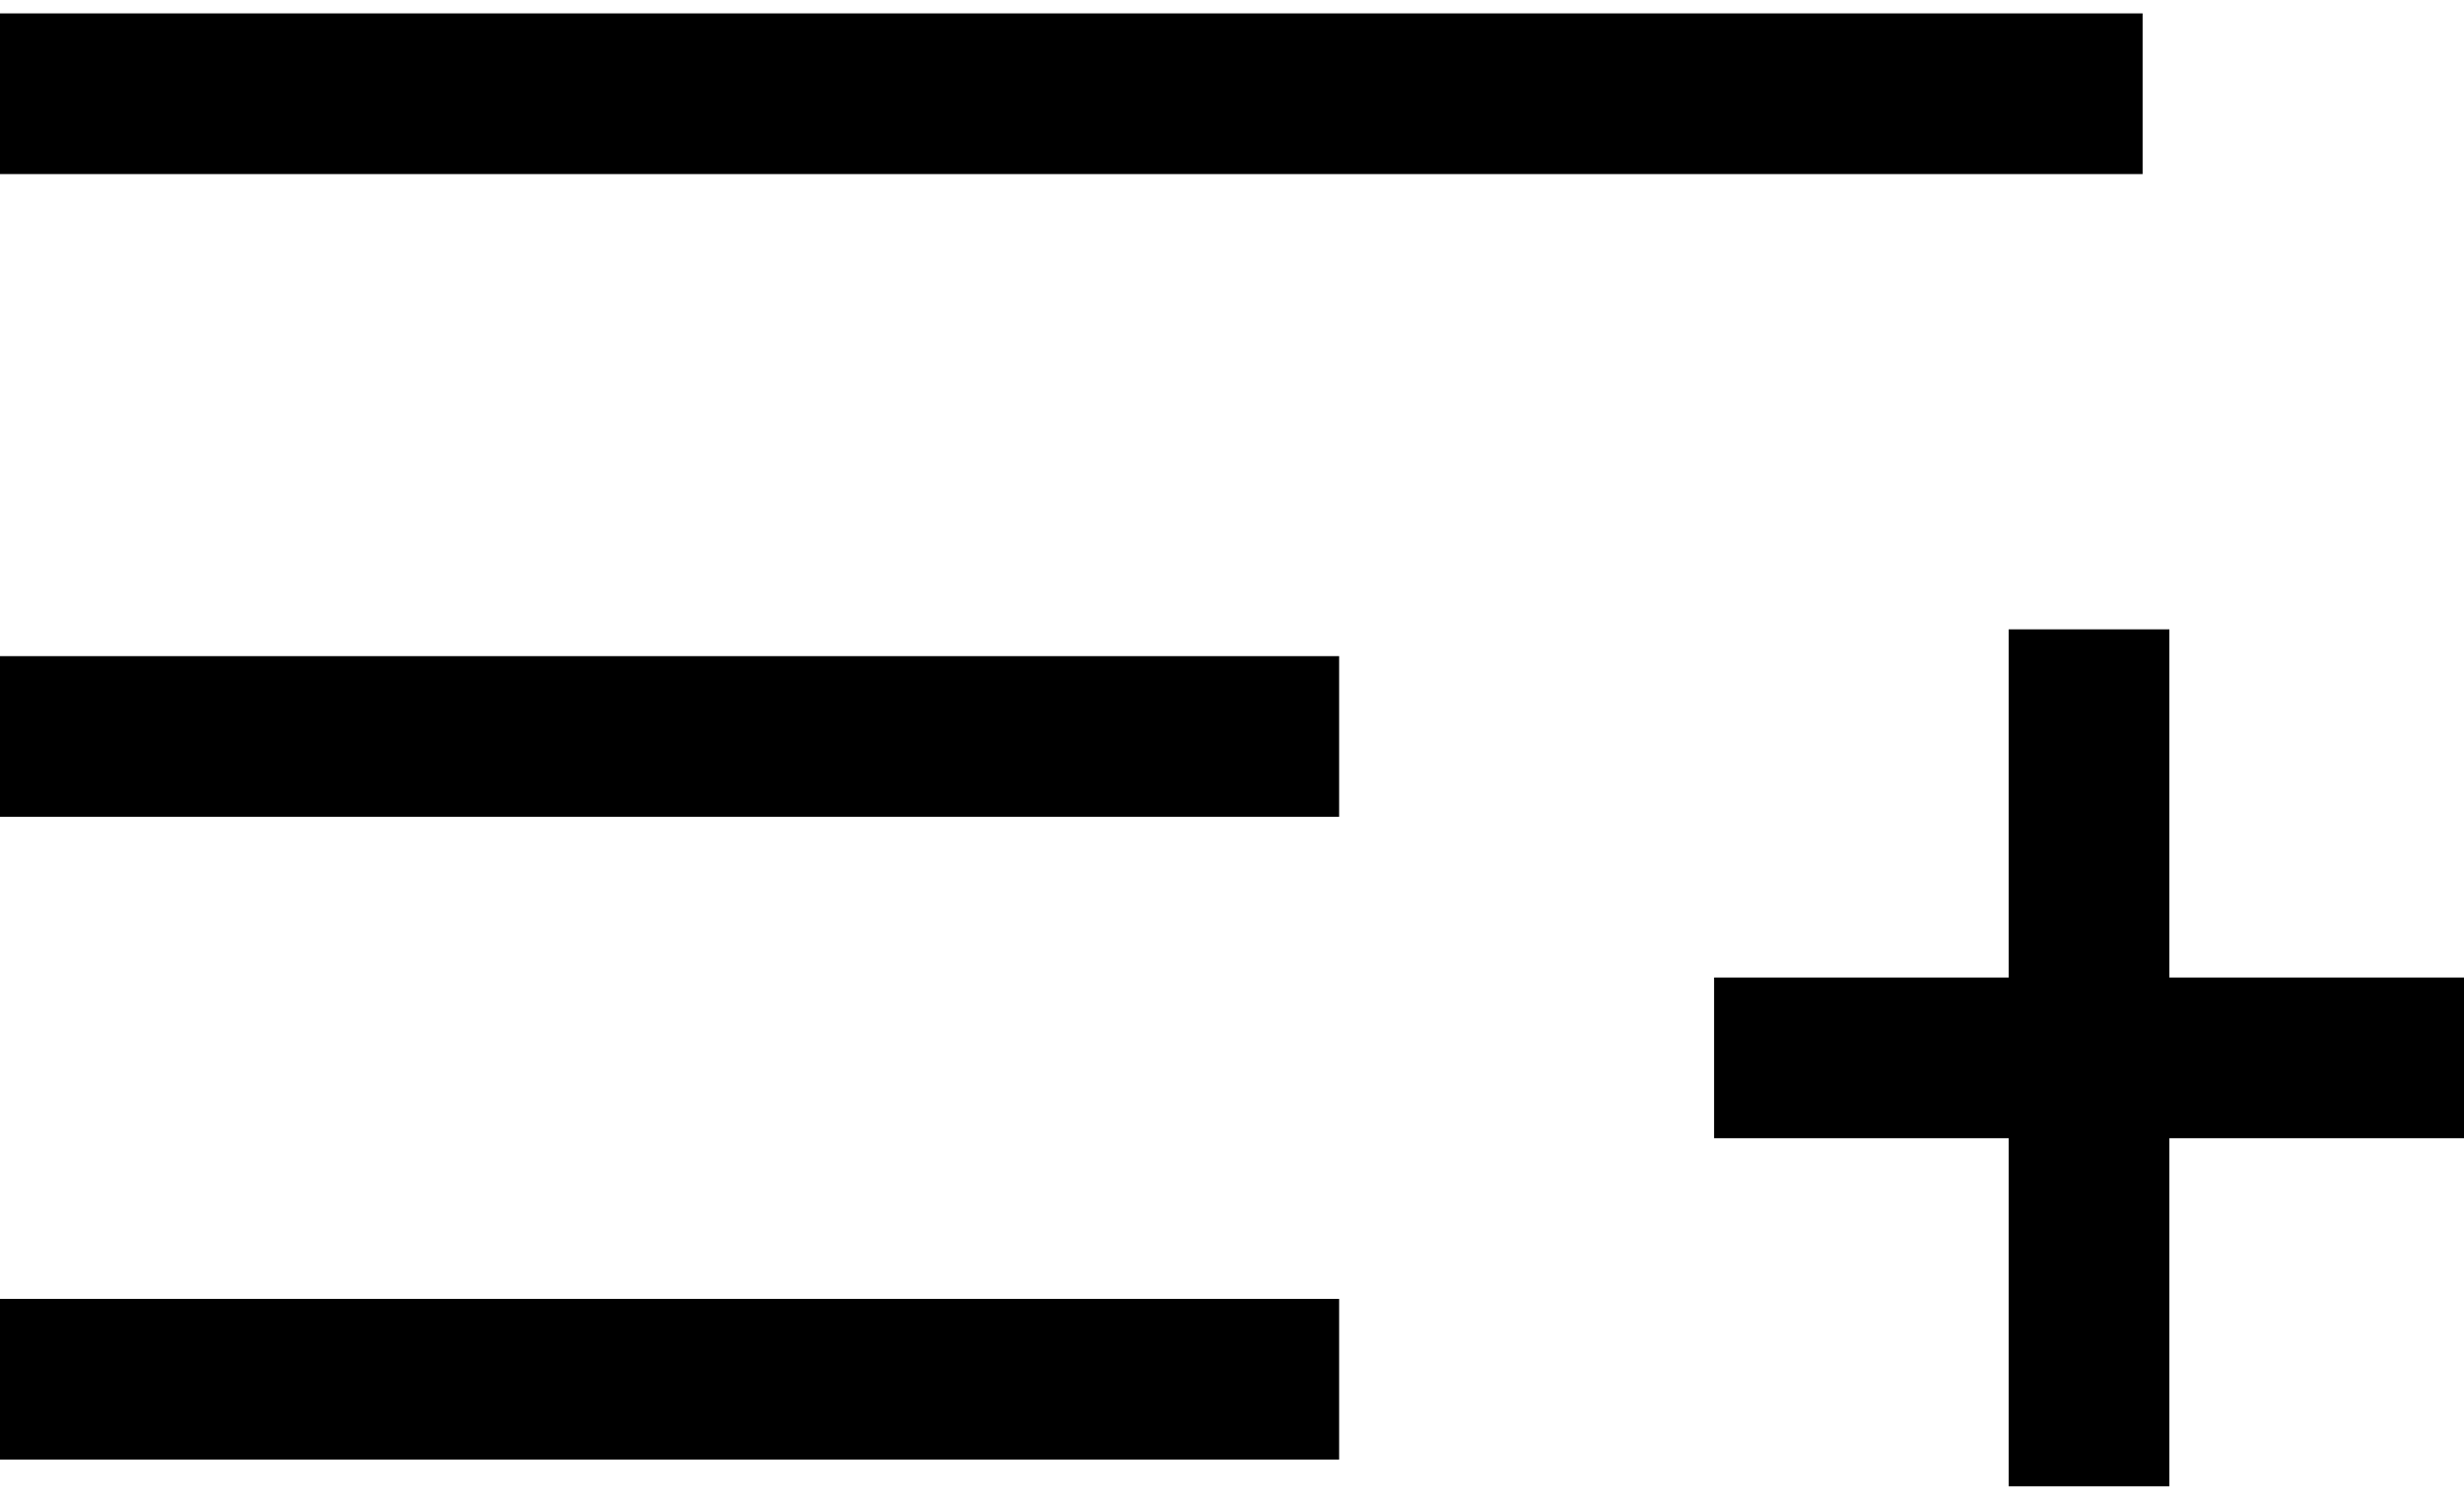 <svg width="23" height="14" viewBox="0 0 23 14" fill="none" xmlns="http://www.w3.org/2000/svg">
<path fill-rule="evenodd" clip-rule="evenodd" d="M0 1.625H20V0.125H0V1.625ZM0 7.625H12.5V6.125H0V7.625ZM0 13.625H12.5V12.125H0V13.625ZM18.75 5.875V9.125H16V10.625H18.75V13.875H20.25V10.625H23V9.125H20.25V5.875H18.75Z" fill="black"/>
</svg>
